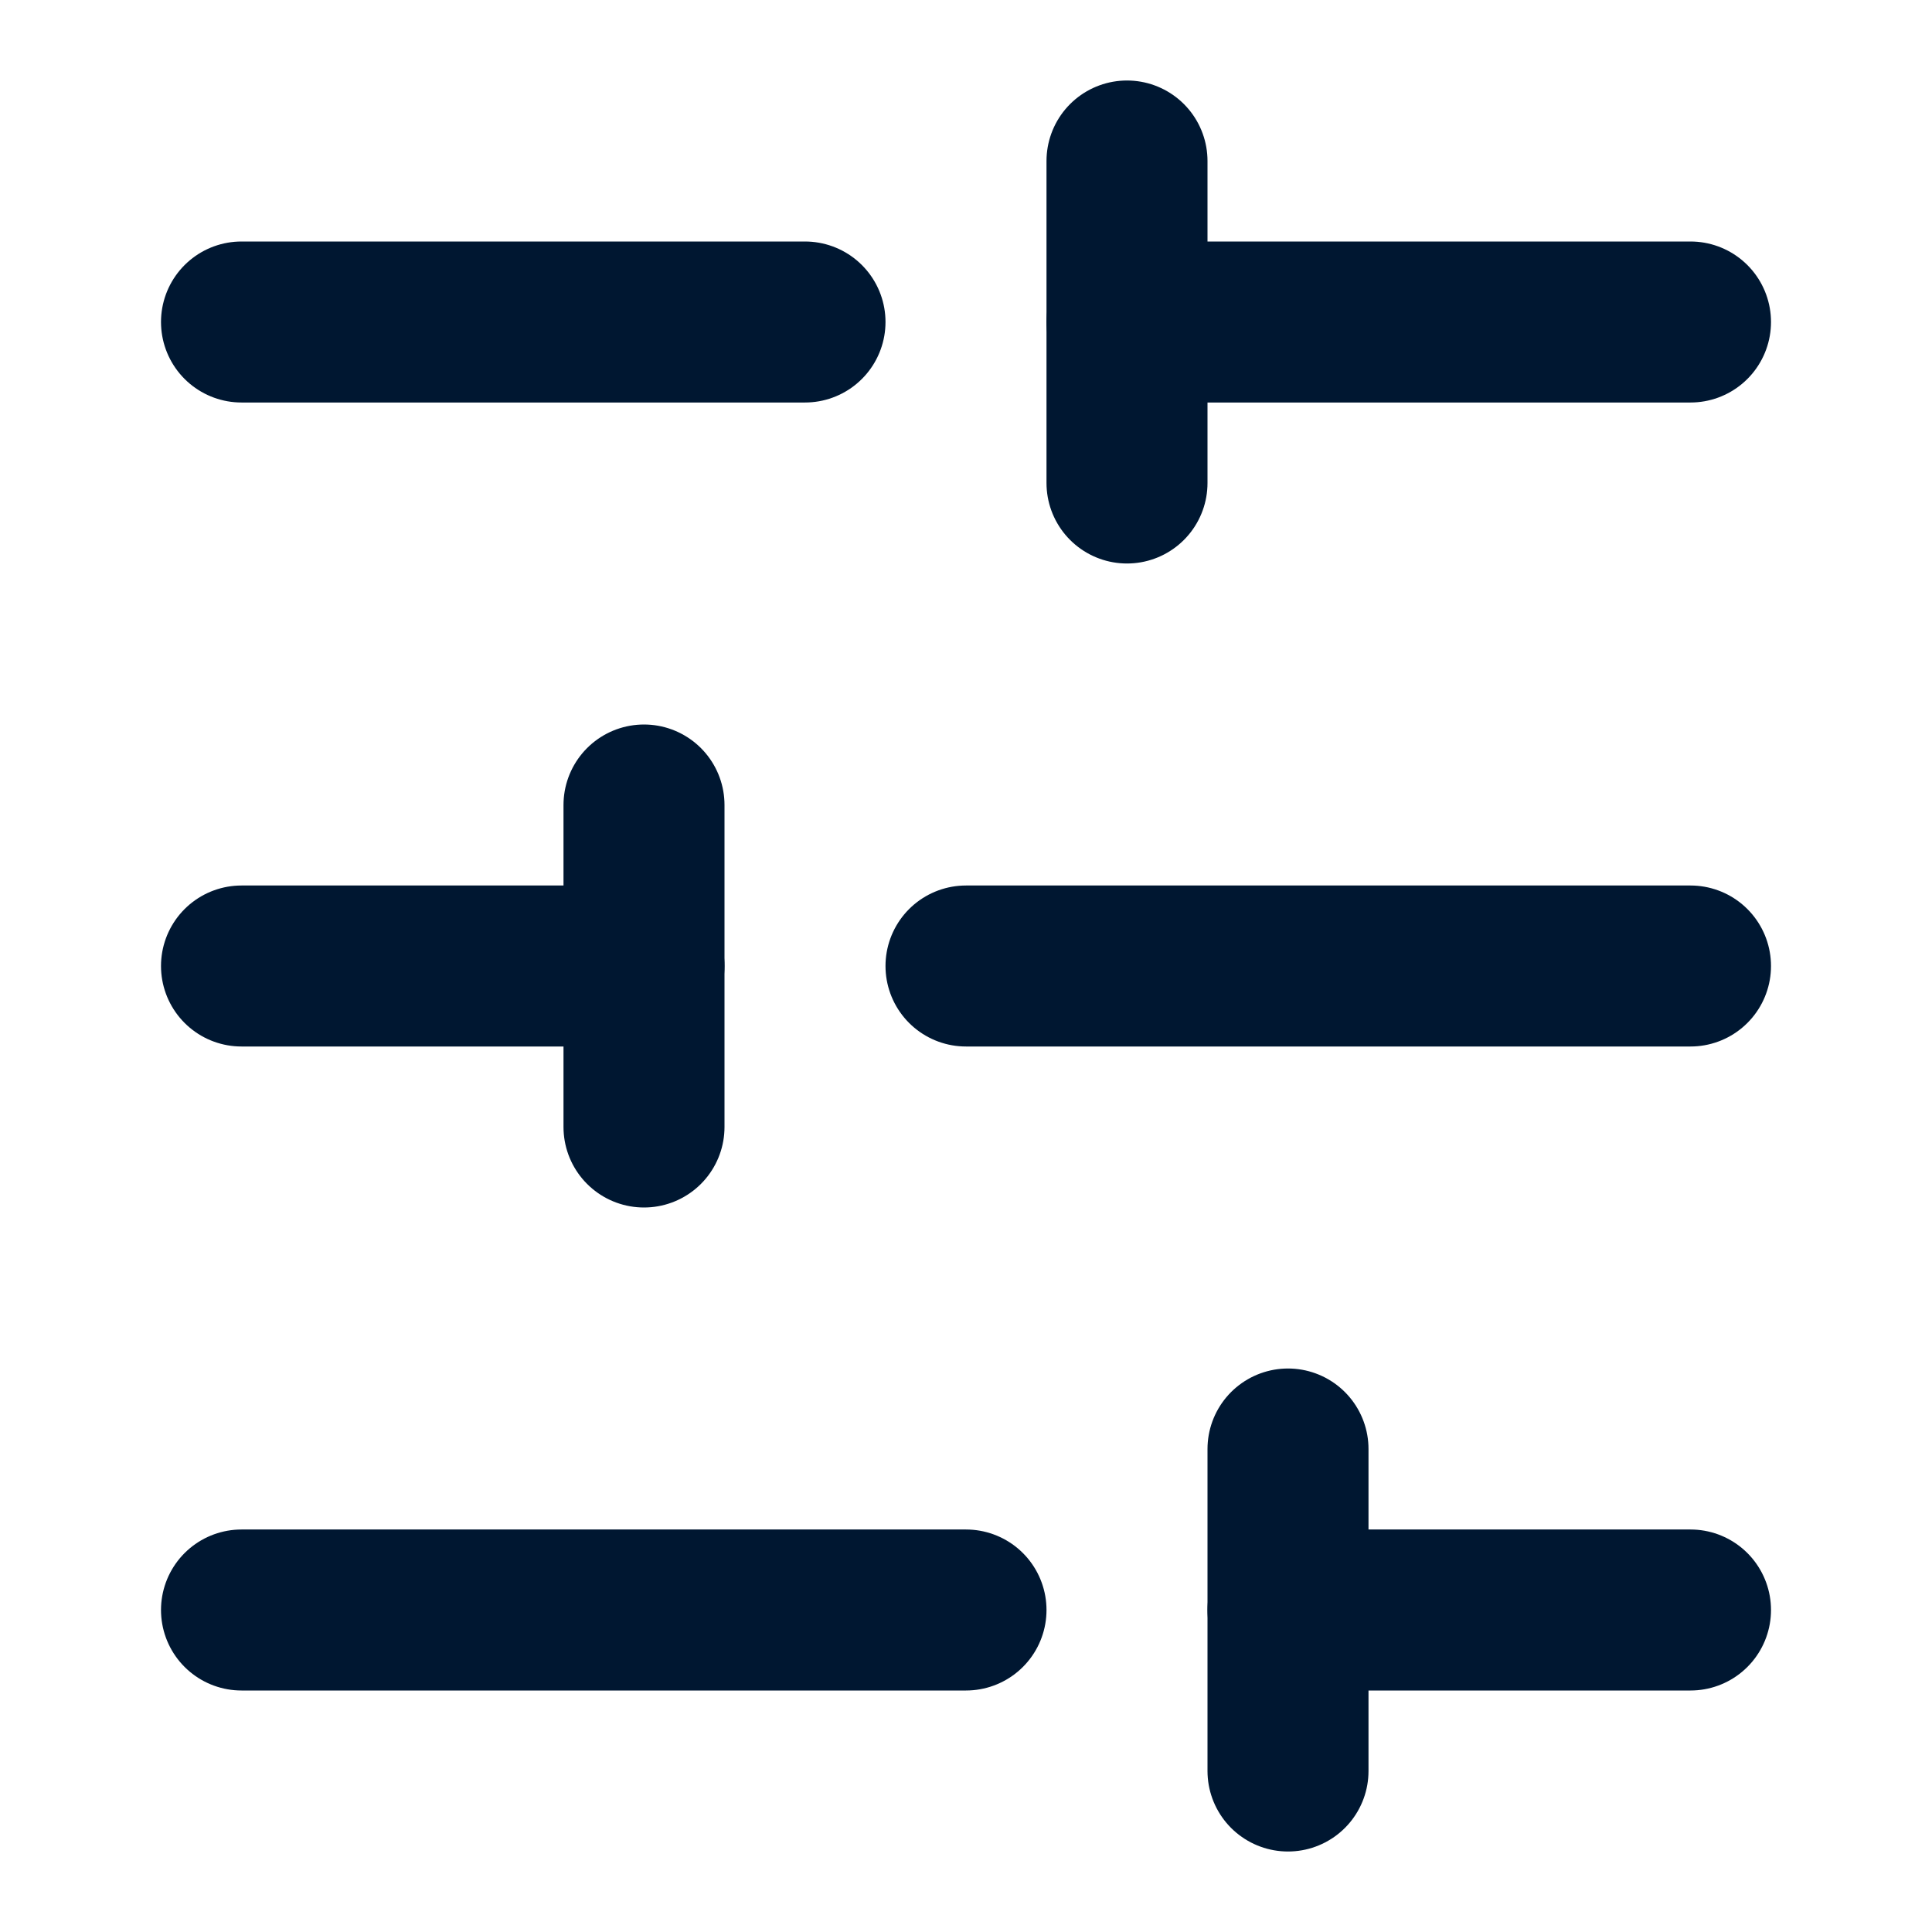 <svg width="24" height="24" viewBox="0 0 24 24" fill="none" xmlns="http://www.w3.org/2000/svg" xmlns:xlink="http://www.w3.org/1999/xlink">
	<desc>
			Created with Pixso.
	</desc>
	<defs>
		<clipPath id="clip4553_36043">
			<rect id="Icons/sliders-horizontal43" width="24" height="24" fill="white" fill-opacity="0"/>
		</clipPath>
	</defs>
	<rect id="Icons/sliders-horizontal43" width="24" height="24" fill="#FFFFFF" fill-opacity="0"/>
	<g clip-path="url(#clip4553_36043)">
		<path id="Vector" d="M21 4L14 4" stroke="#001731" stroke-opacity="1" stroke-width="2" stroke-linejoin="round" stroke-linecap="round"/>
		<path id="Vector" d="M10 4L3 4" stroke="#001731" stroke-opacity="1" stroke-width="2" stroke-linejoin="round" stroke-linecap="round"/>
		<path id="Vector" d="M21 12L12 12" stroke="#001731" stroke-opacity="1" stroke-width="2" stroke-linejoin="round" stroke-linecap="round"/>
		<path id="Vector" d="M8 12L3 12" stroke="#001731" stroke-opacity="1" stroke-width="2" stroke-linejoin="round" stroke-linecap="round"/>
		<path id="Vector" d="M21 20L16 20" stroke="#001731" stroke-opacity="1" stroke-width="2" stroke-linejoin="round" stroke-linecap="round"/>
		<path id="Vector" d="M12 20L3 20" stroke="#001731" stroke-opacity="1" stroke-width="2" stroke-linejoin="round" stroke-linecap="round"/>
		<path id="Vector" d="M14 2L14 6" stroke="#001731" stroke-opacity="1" stroke-width="2" stroke-linejoin="round" stroke-linecap="round"/>
		<path id="Vector" d="M8 10L8 14" stroke="#001731" stroke-opacity="1" stroke-width="2" stroke-linejoin="round" stroke-linecap="round"/>
		<path id="Vector" d="M16 18L16 22" stroke="#001731" stroke-opacity="1" stroke-width="2" stroke-linejoin="round" stroke-linecap="round"/>
	</g>
</svg>
